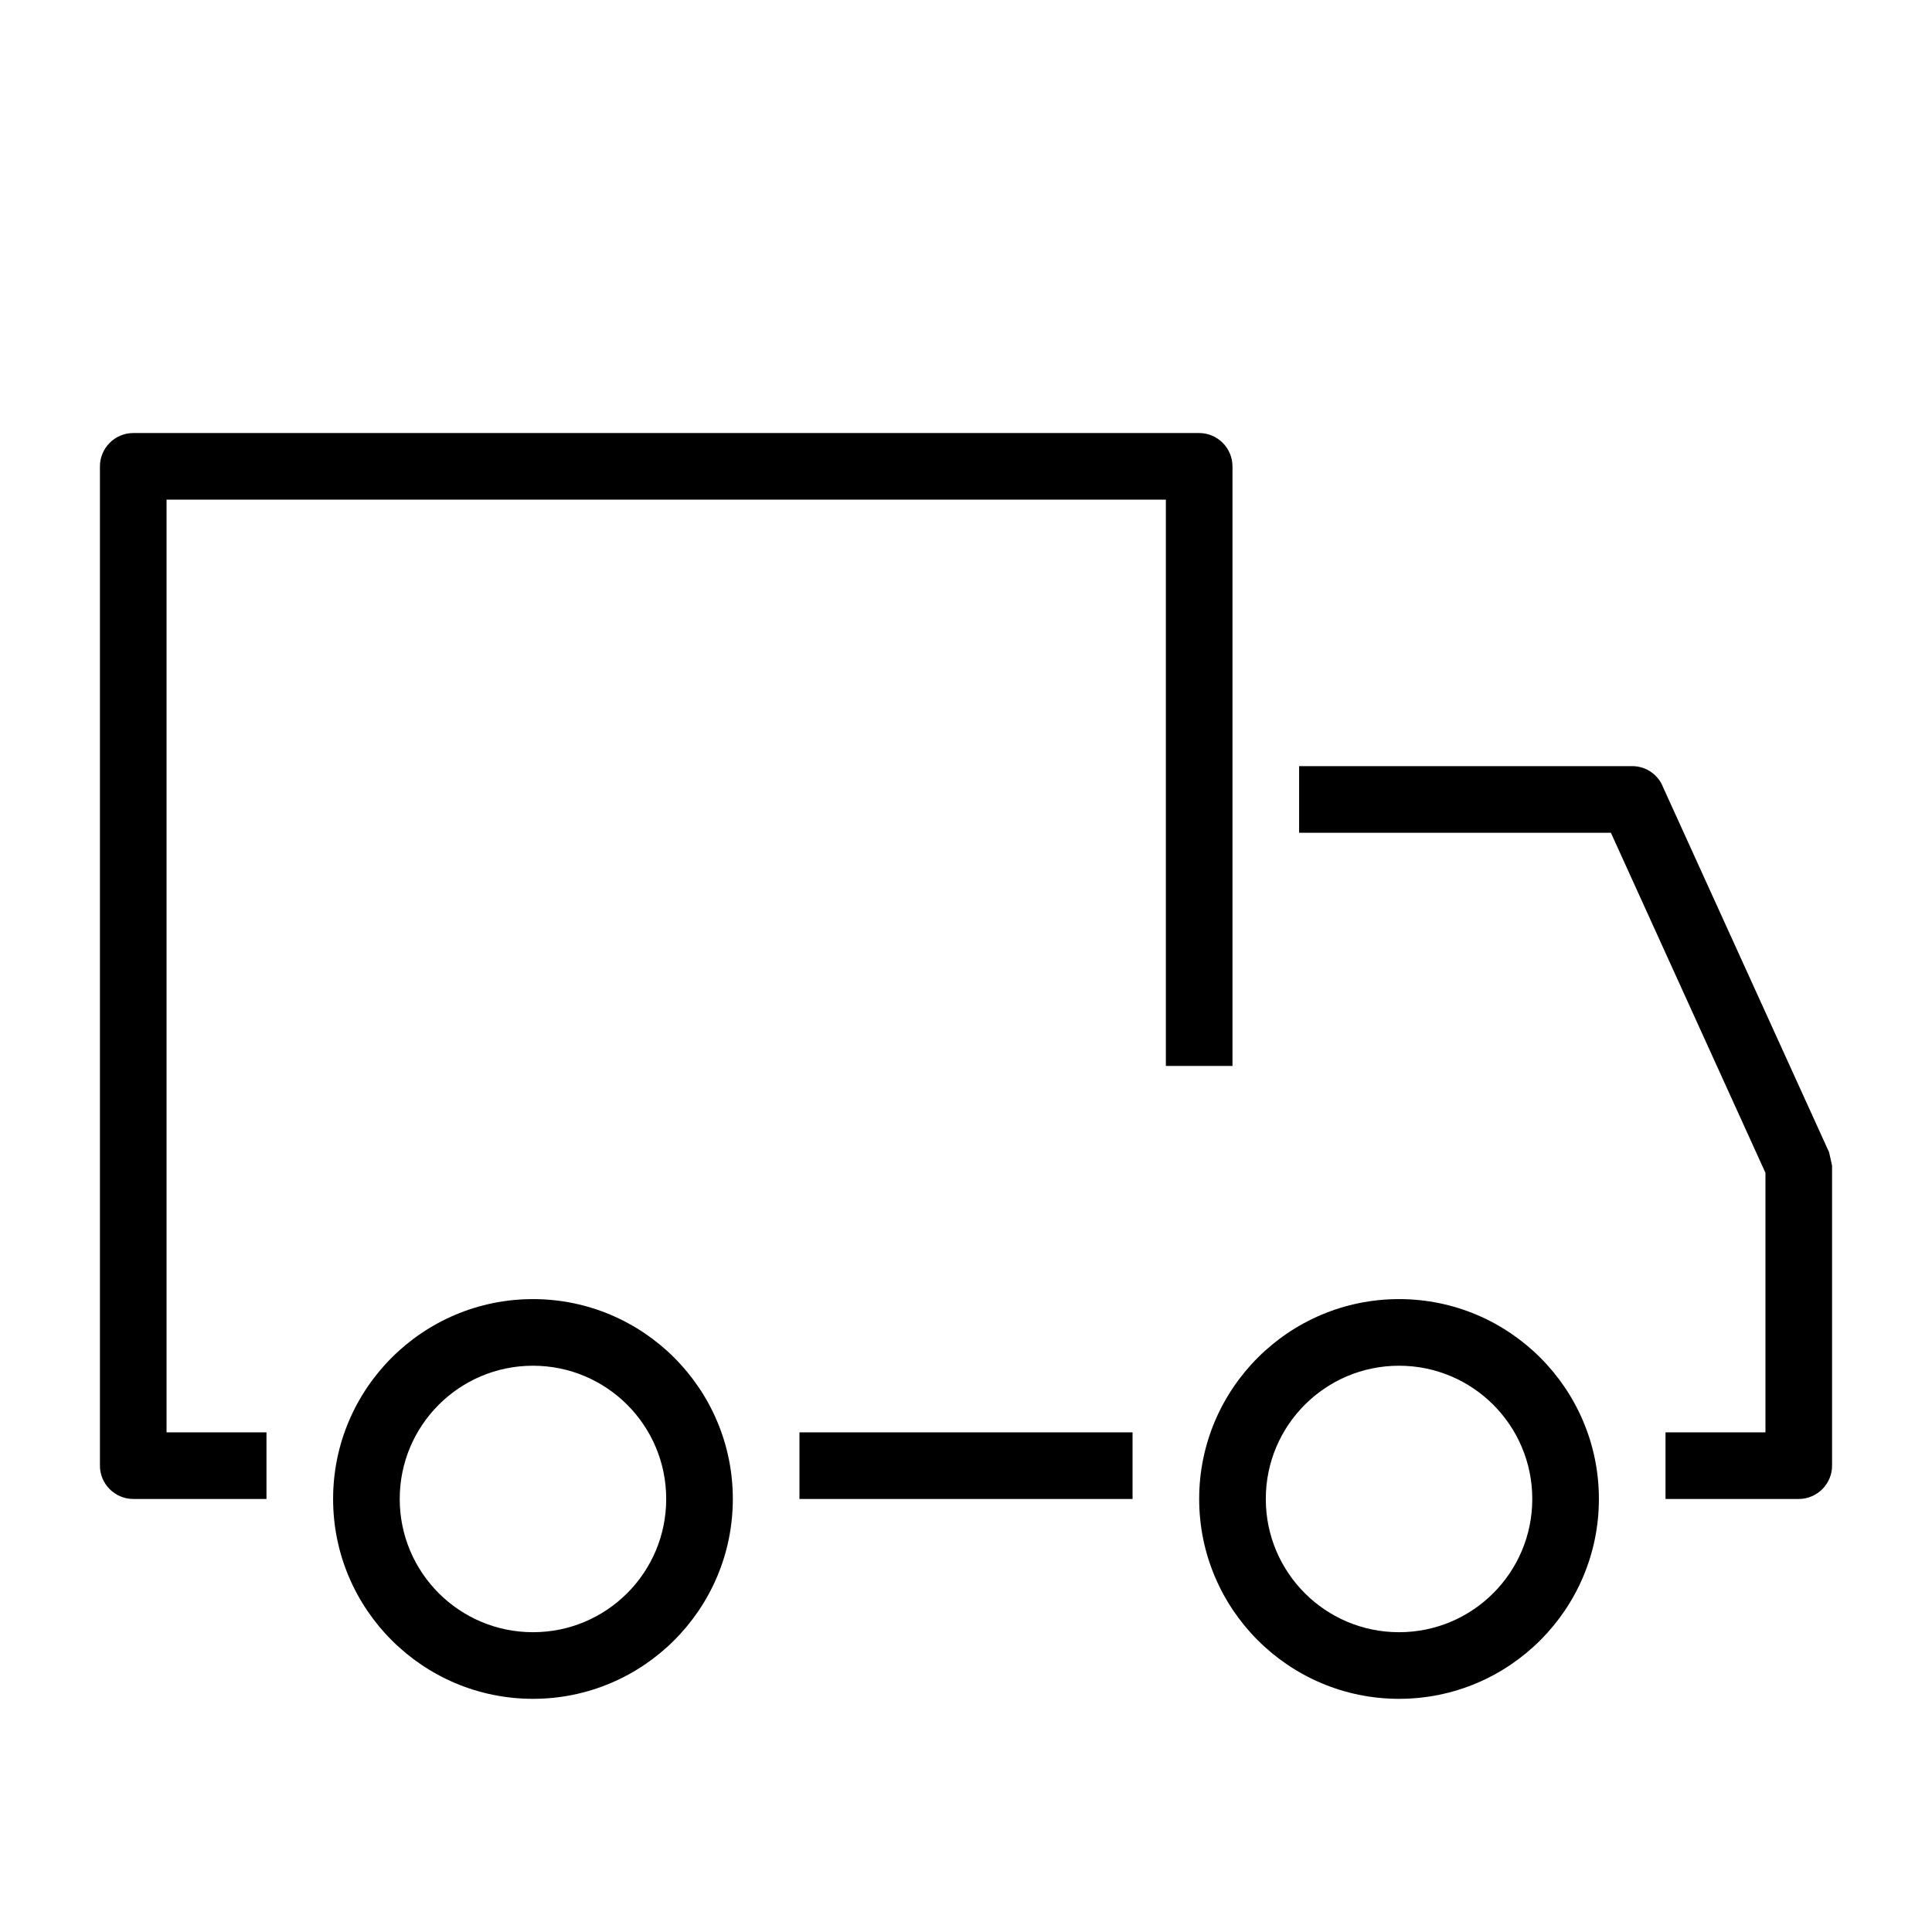 <?xml version="1.0" encoding="UTF-8"?>
<!DOCTYPE svg PUBLIC "-//W3C//DTD SVG 1.1//EN" "http://www.w3.org/Graphics/SVG/1.1/DTD/svg11.dtd">
<svg xmlns="http://www.w3.org/2000/svg" xml:space="preserve" width="580px" height="580px" shape-rendering="geometricPrecision" text-rendering="geometricPrecision" image-rendering="optimizeQuality" fill-rule="nonzero" clip-rule="nonzero" viewBox="0 0 5800 5800" xmlns:xlink="http://www.w3.org/1999/xlink">
	<title>delivery_truck icon</title>
	<desc>delivery_truck icon from the IconExperience.com I-Collection. Copyright by INCORS GmbH (www.incors.com).</desc>
		<path id="curve28"  d="M800 4500l-400 0c-55,0 -100,-45 -100,-100l0 -3000c0,-55 45,-100 100,-100l3200 0c55,0 100,45 100,100l0 1800 -200 0 0 -1700 -3000 0 0 2800 300 0 0 200zm3100 -2200l1000 0c43,0 79,27 93,64l498 1095c1,3 9,41 9,41l0 900c0,55 -45,100 -100,100l-400 0 0 -200 300 0 0 -779 -464 -1021 -936 0 0 -200zm-500 2200l-1000 0 0 -200 1000 0 0 200zm800 -600c331,0 600,269 600,600 0,331 -269,600 -600,600 -331,0 -600,-269 -600,-600 0,-331 269,-600 600,-600zm0 200c-221,0 -400,179 -400,400 0,221 179,400 400,400 221,0 400,-179 400,-400 0,-221 -179,-400 -400,-400zm-2600 -200c331,0 600,269 600,600 0,331 -269,600 -600,600 -331,0 -600,-269 -600,-600 0,-331 269,-600 600,-600zm0 200c-221,0 -400,179 -400,400 0,221 179,400 400,400 221,0 400,-179 400,-400 0,-221 -179,-400 -400,-400z"/>
</svg>